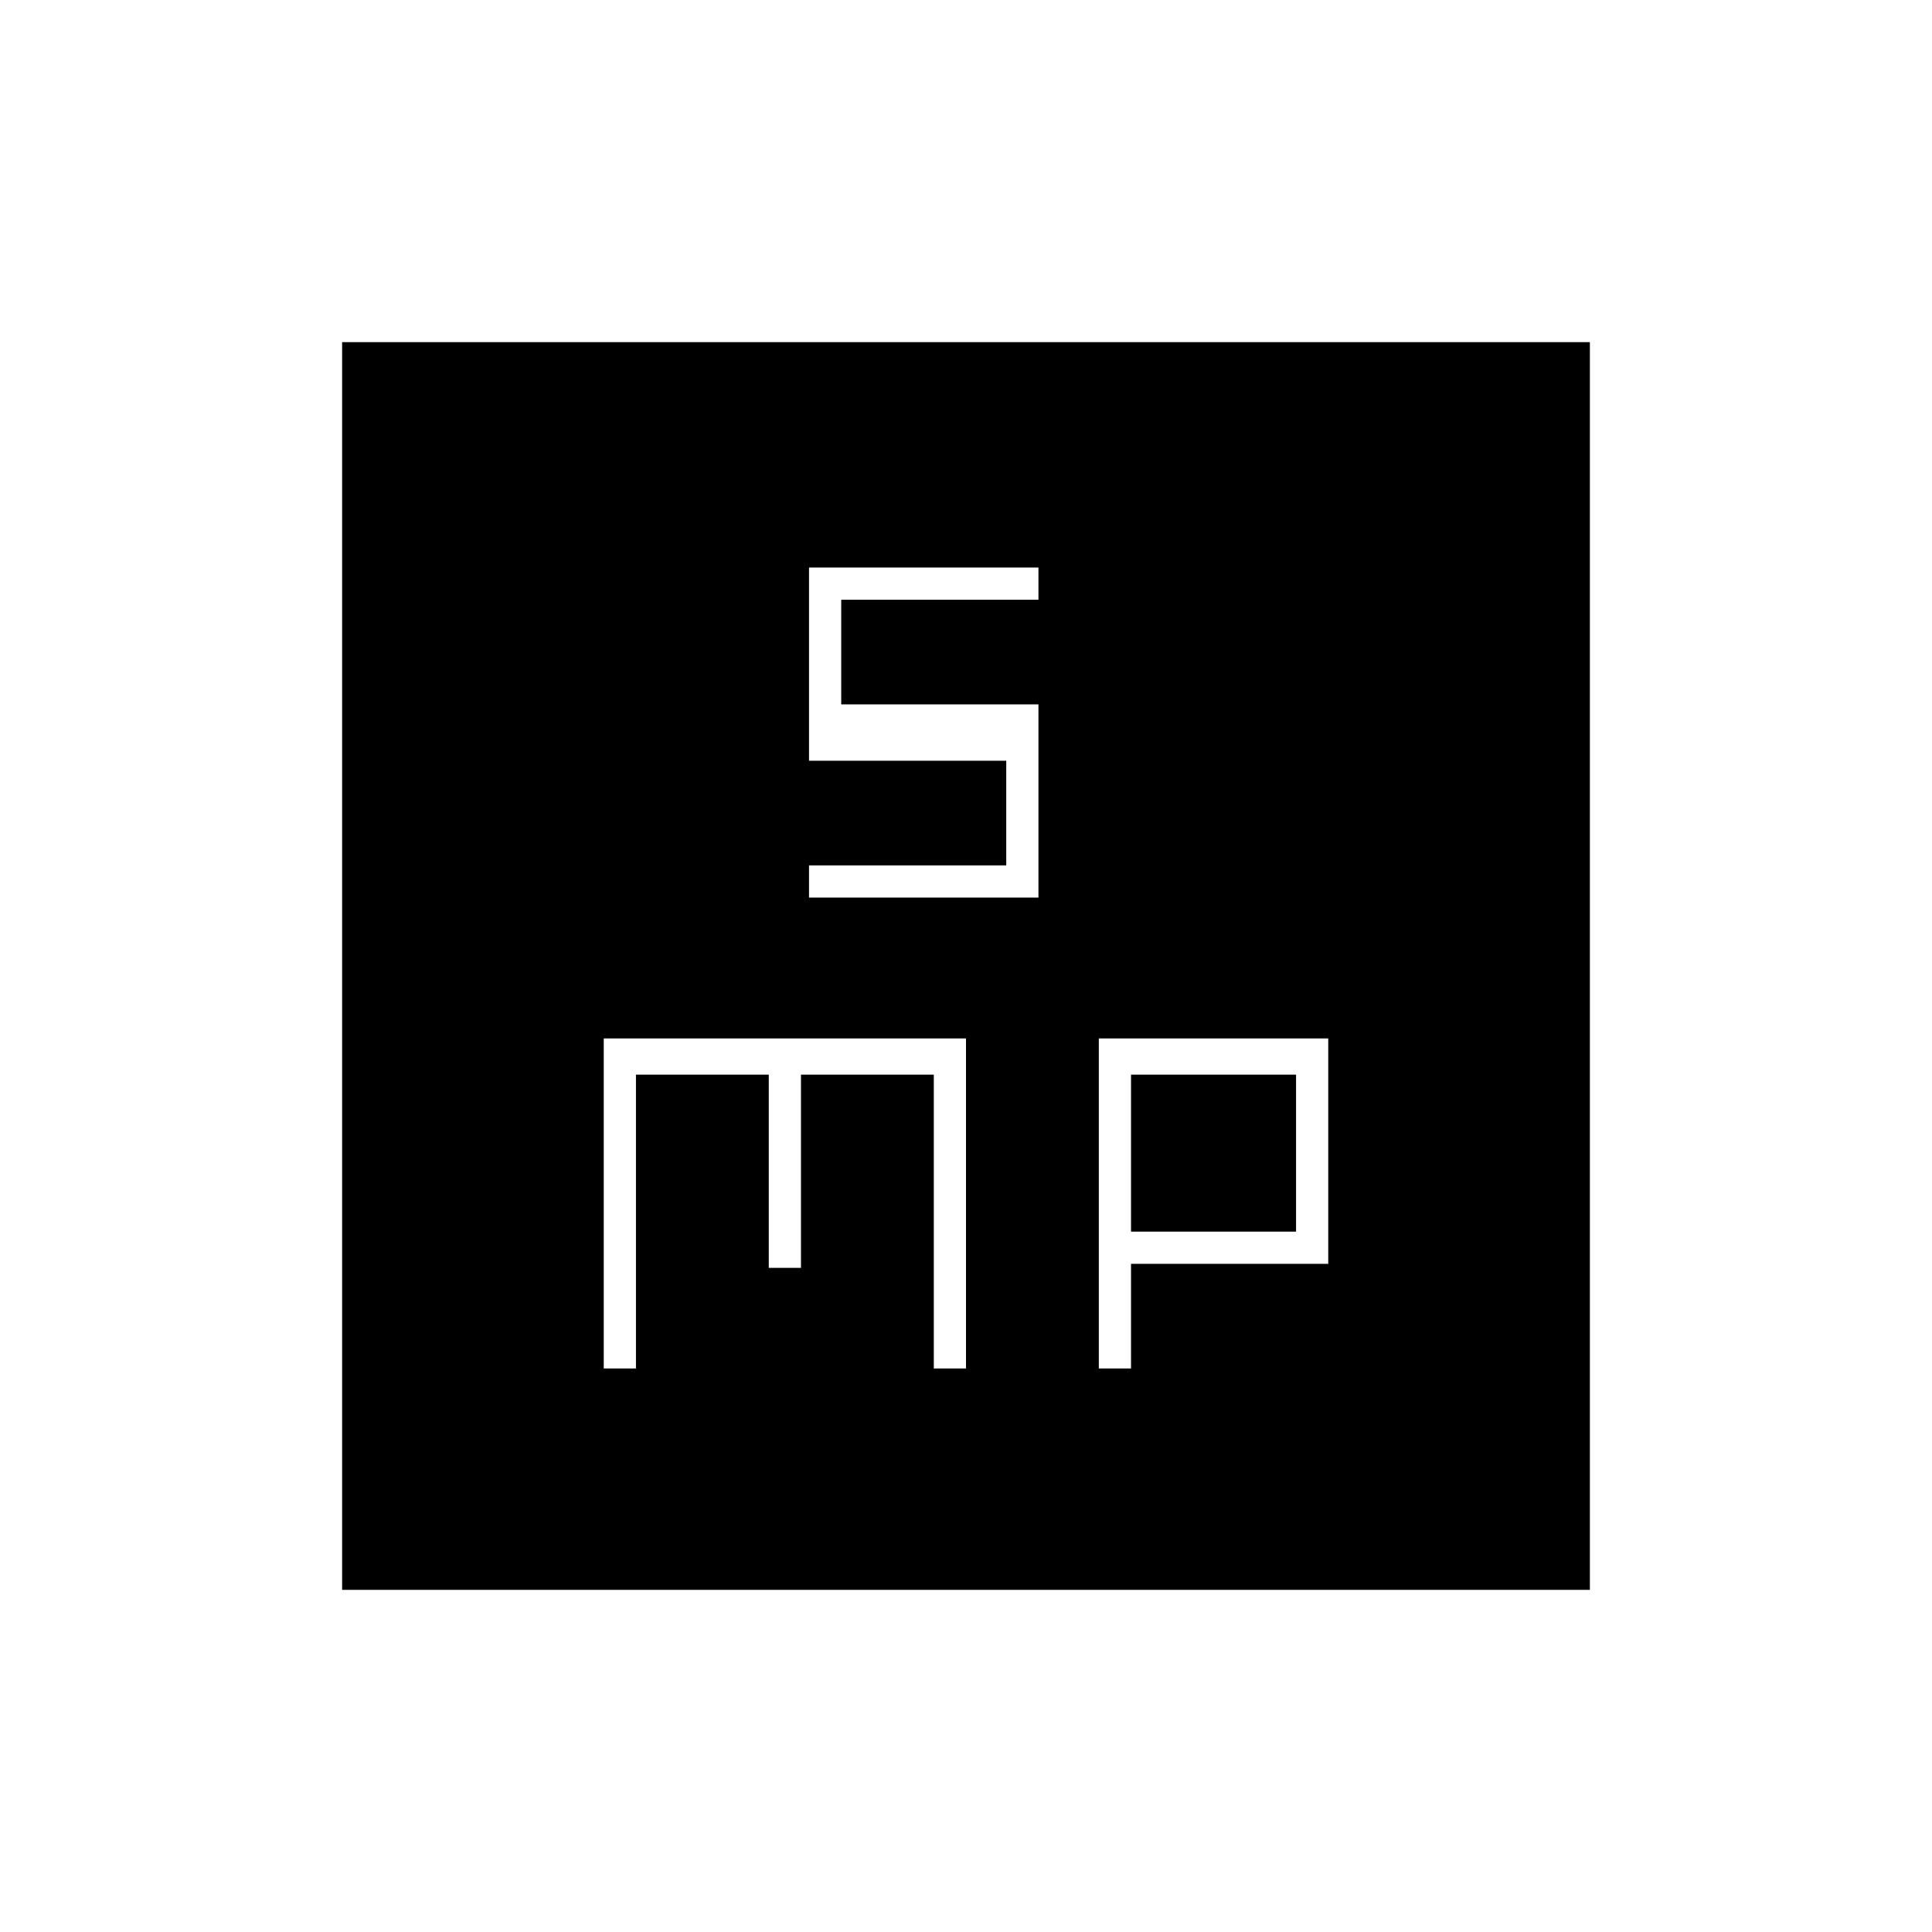 <svg xmlns="http://www.w3.org/2000/svg" height="20" viewBox="0 -960 960 960" width="20"><path d="M402-514h114v-96h-98v-52h98v-16H402v96h98v52h-98v16ZM300-280h16v-146h66v96h16v-96h66v146h16v-164H300v164Zm246 0h16v-52h98v-112H546v164Zm16-68v-78h82v78h-82ZM170-170v-620h620v620H170Z"/></svg>